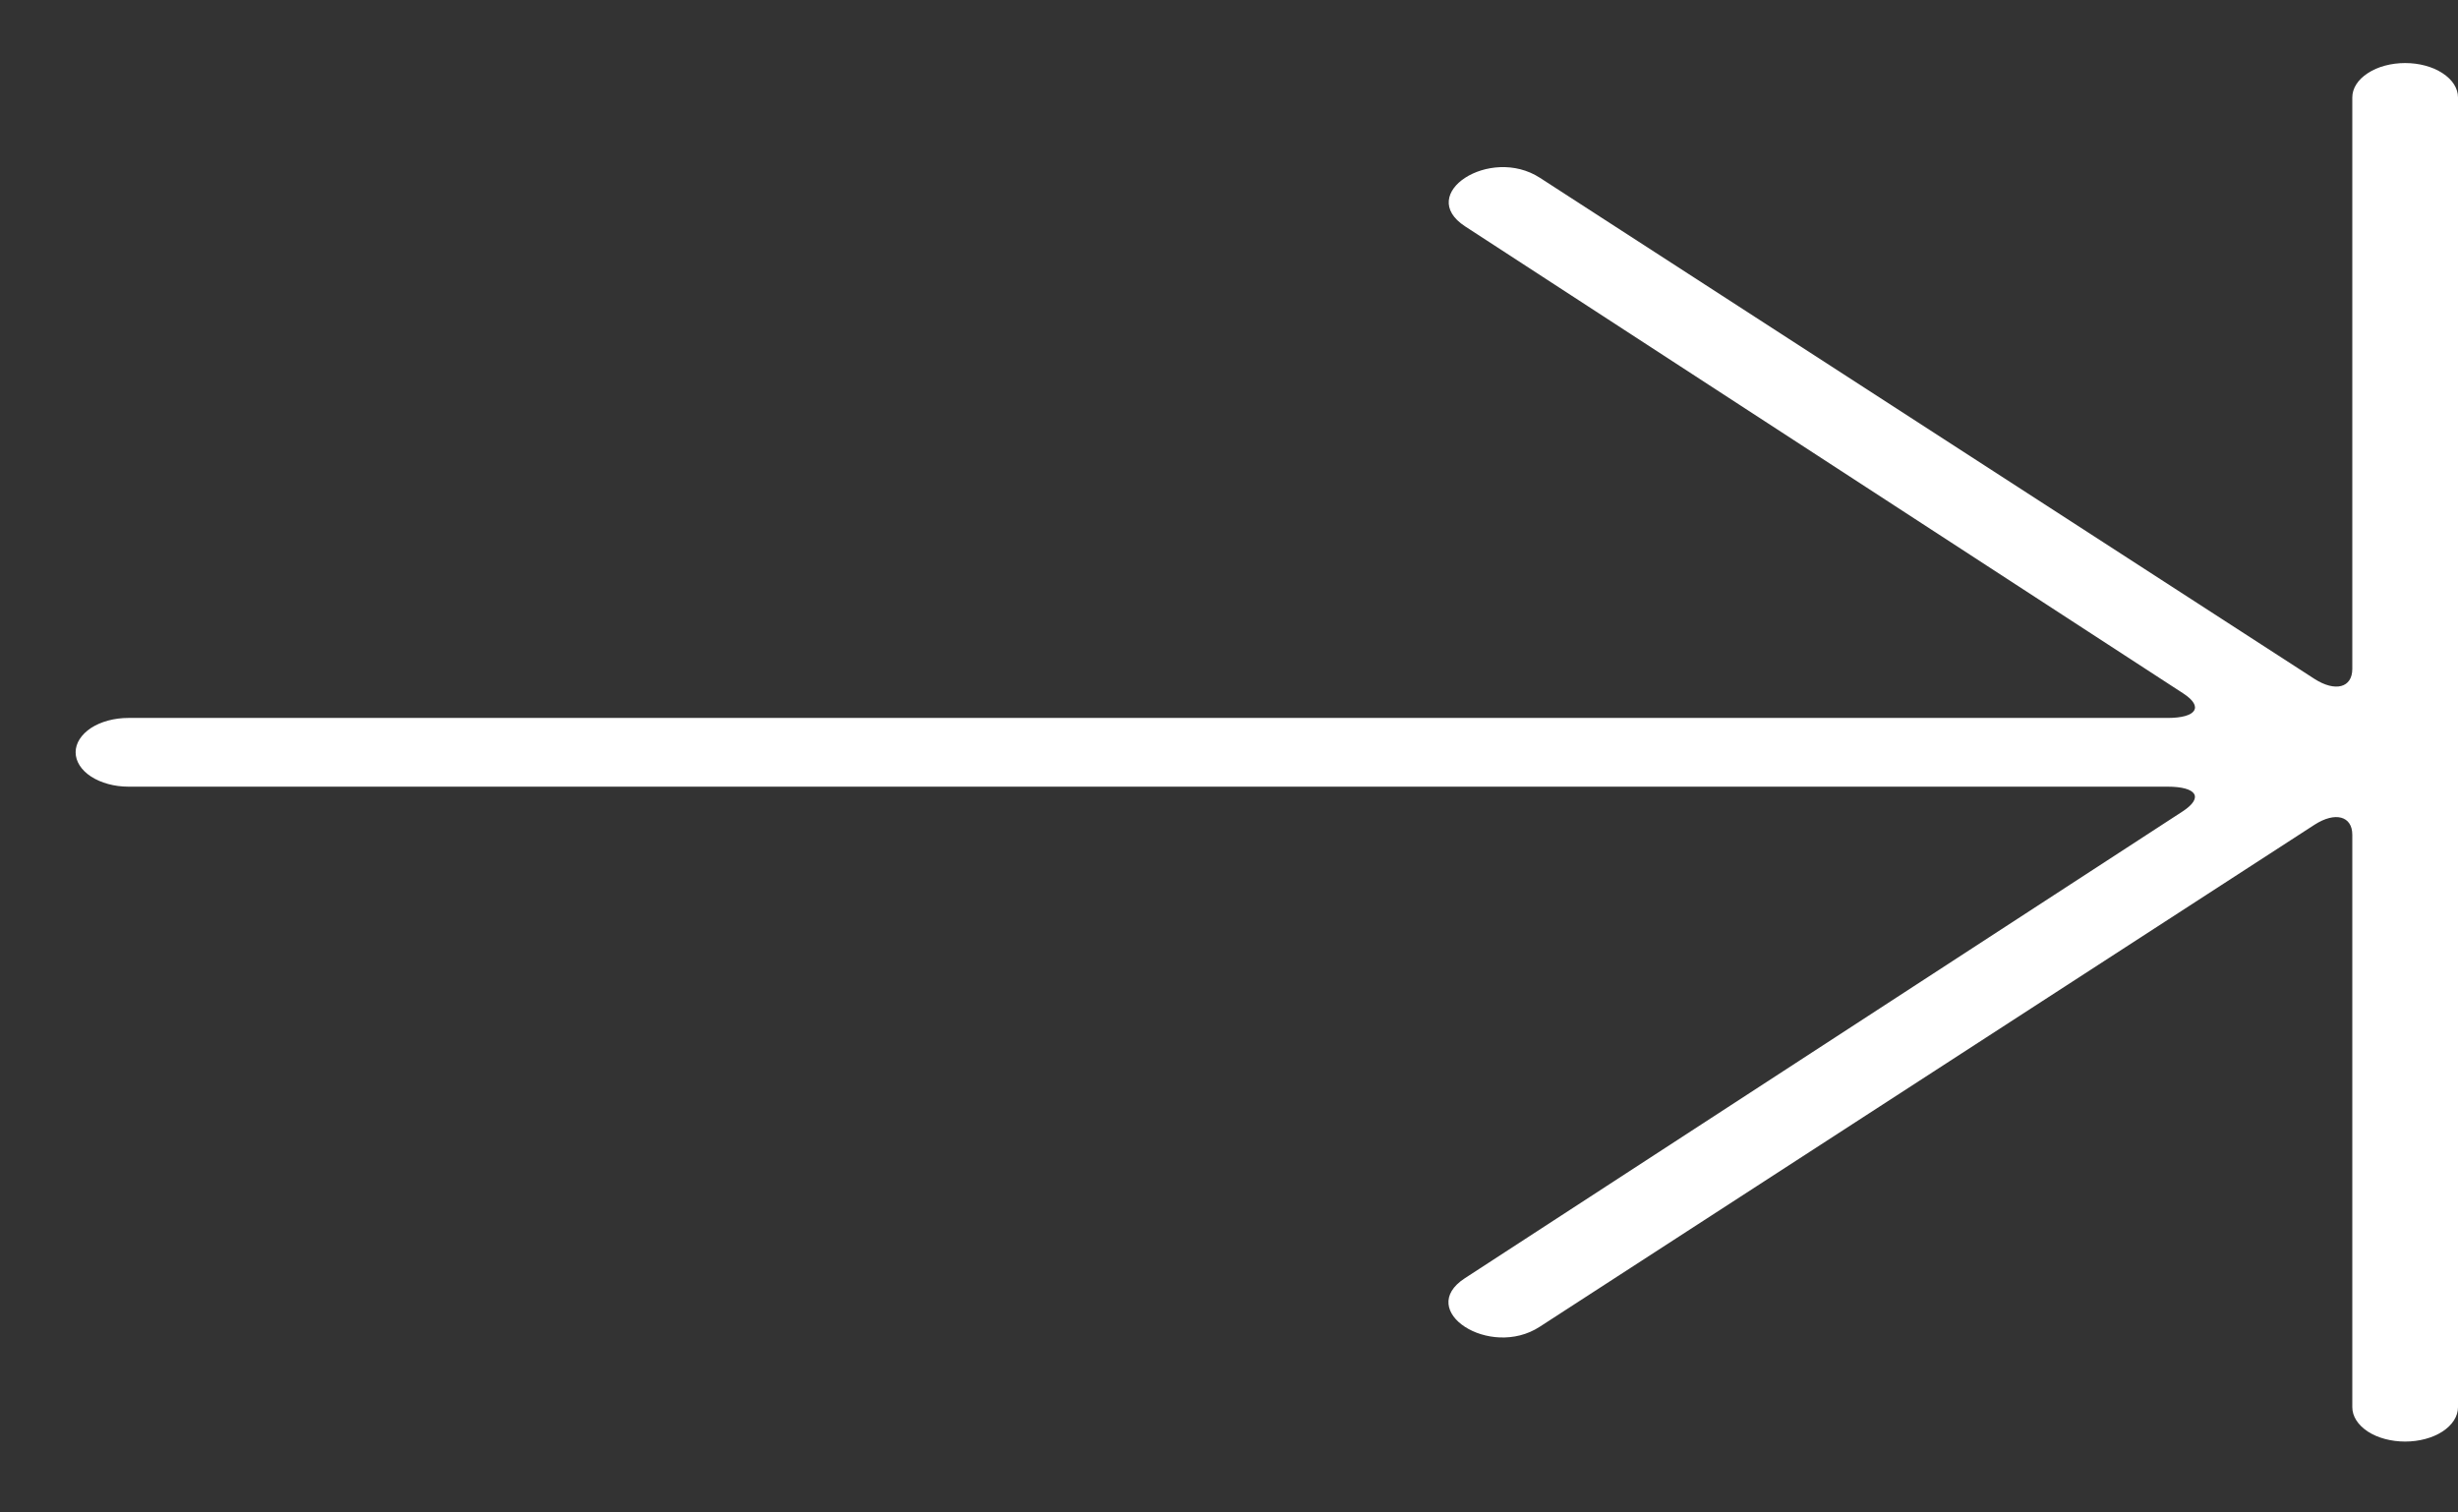 <svg width="26" height="16" viewBox="0 0 26 16" fill="none" xmlns="http://www.w3.org/2000/svg">
<rect x="0" y="0" width="26" height="16" fill="#333333" stroke="none"/>
<path fill-rule="evenodd" clip-rule="evenodd" d="M16.289 1.881C15.761 1.538 14.971 2.052 15.498 2.395L23.093 7.335C23.312 7.477 23.235 7.595 22.929 7.595L1.358 7.595C1.21 7.595 1.068 7.633 0.963 7.701C0.859 7.77 0.8 7.862 0.8 7.958C0.8 8.055 0.859 8.147 0.963 8.215C1.068 8.283 1.21 8.322 1.358 8.322L22.926 8.322C23.236 8.322 23.312 8.435 23.09 8.582L15.495 13.522C14.968 13.864 15.758 14.379 16.286 14.036L24.482 8.725C24.702 8.583 24.882 8.633 24.882 8.831L24.882 14.886C24.882 14.983 24.941 15.075 25.046 15.144C25.15 15.212 25.293 15.25 25.441 15.25C25.589 15.25 25.731 15.212 25.836 15.144C25.941 15.075 26 14.983 26 14.886L26 1.031C26 0.934 25.941 0.842 25.836 0.774C25.731 0.705 25.589 0.667 25.441 0.667C25.293 0.667 25.15 0.705 25.046 0.774C24.941 0.842 24.882 0.934 24.882 1.031L24.882 7.076C24.882 7.276 24.702 7.323 24.482 7.182L16.289 1.881Z" fill="white"/>
</svg>
